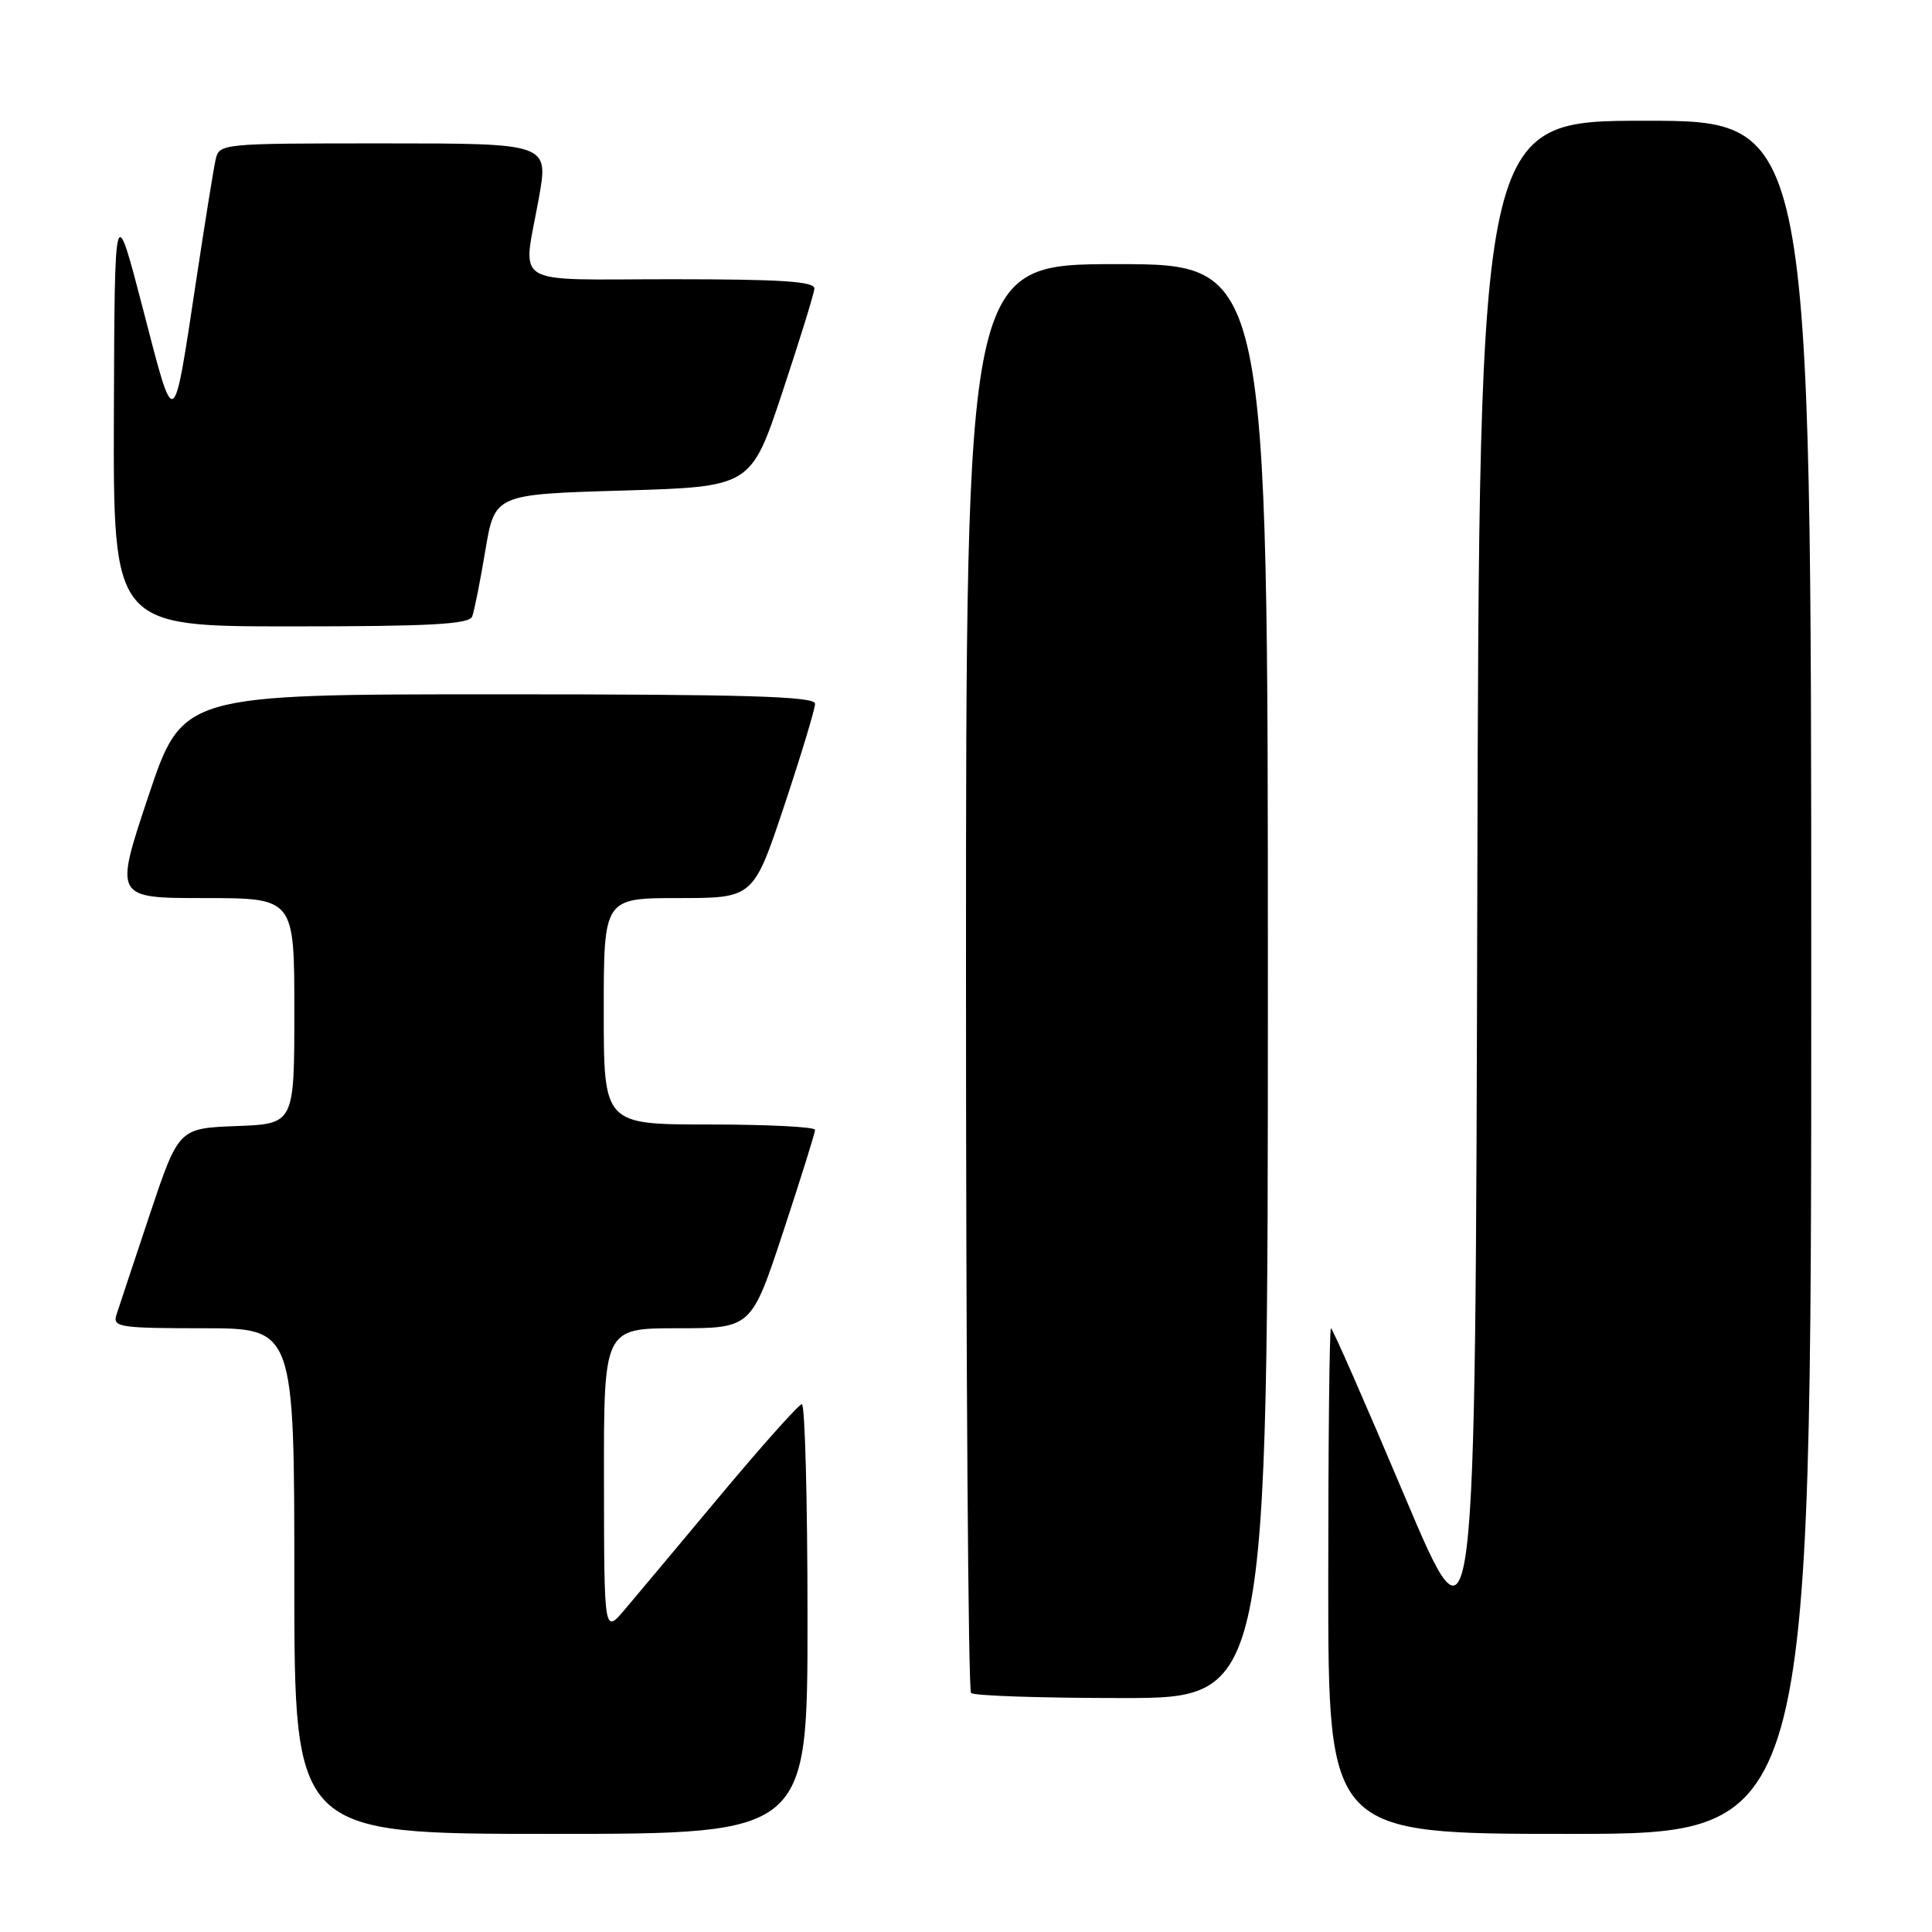 <?xml version="1.0" encoding="UTF-8" standalone="no"?>
<!DOCTYPE svg PUBLIC "-//W3C//DTD SVG 1.1//EN" "http://www.w3.org/Graphics/SVG/1.1/DTD/svg11.dtd" >
<svg xmlns="http://www.w3.org/2000/svg" xmlns:xlink="http://www.w3.org/1999/xlink" version="1.1" viewBox="0 0 256 256">
 <g >
 <path fill="currentColor"
d=" M 107.00 214.50 C 107.00 198.82 106.66 186.03 106.25 186.06 C 105.84 186.09 101.00 191.51 95.50 198.09 C 90.00 204.68 84.27 211.52 82.78 213.28 C 80.05 216.50 80.05 216.50 80.03 196.25 C 80.00 176.00 80.00 176.00 89.78 176.00 C 99.56 176.00 99.56 176.00 103.78 163.21 C 106.10 156.18 108.00 150.10 108.00 149.71 C 108.00 149.32 101.70 149.00 94.00 149.00 C 80.00 149.00 80.00 149.00 80.00 134.00 C 80.00 119.00 80.00 119.00 89.92 119.00 C 99.83 119.00 99.83 119.00 103.92 106.75 C 106.16 100.01 108.00 93.94 108.00 93.25 C 108.00 92.27 98.92 92.00 66.09 92.00 C 24.18 92.00 24.18 92.00 19.66 105.50 C 15.15 119.00 15.15 119.00 27.07 119.00 C 39.00 119.00 39.00 119.00 39.00 133.96 C 39.00 148.92 39.00 148.92 31.34 149.21 C 23.67 149.50 23.67 149.50 19.82 161.00 C 17.71 167.32 15.73 173.29 15.42 174.25 C 14.91 175.85 15.89 176.00 26.93 176.00 C 39.00 176.00 39.00 176.00 39.00 209.50 C 39.00 243.00 39.00 243.00 73.00 243.00 C 107.00 243.00 107.00 243.00 107.00 214.50 Z  M 240.00 129.50 C 240.00 16.00 240.00 16.00 218.00 16.00 C 196.01 16.00 196.01 16.00 195.75 118.22 C 195.50 220.43 195.50 220.43 186.11 198.22 C 180.95 186.00 176.56 176.00 176.36 176.00 C 176.16 176.00 176.00 191.07 176.00 209.50 C 176.00 243.00 176.00 243.00 208.00 243.00 C 240.00 243.00 240.00 243.00 240.00 129.50 Z  M 168.00 130.00 C 168.00 35.00 168.00 35.00 148.00 35.00 C 128.00 35.00 128.00 35.00 128.00 129.33 C 128.00 181.22 128.30 223.97 128.67 224.33 C 129.03 224.70 138.03 225.00 148.67 225.00 C 168.00 225.00 168.00 225.00 168.00 130.00 Z  M 62.57 81.69 C 62.84 80.96 63.63 77.03 64.31 72.94 C 65.56 65.50 65.56 65.50 82.53 65.00 C 99.50 64.50 99.50 64.50 103.66 52.00 C 105.94 45.12 107.86 38.94 107.91 38.25 C 107.98 37.29 103.58 37.00 89.00 37.00 C 67.29 37.00 69.26 38.21 71.40 26.25 C 72.70 19.00 72.70 19.00 50.87 19.00 C 29.04 19.00 29.04 19.00 28.55 21.25 C 28.28 22.49 27.14 29.57 26.02 37.00 C 22.91 57.53 23.21 57.36 18.96 41.00 C 15.19 26.50 15.19 26.50 15.09 54.75 C 15.00 83.00 15.00 83.00 38.53 83.00 C 57.04 83.00 62.17 82.72 62.57 81.69 Z "/>
</g>
</svg>